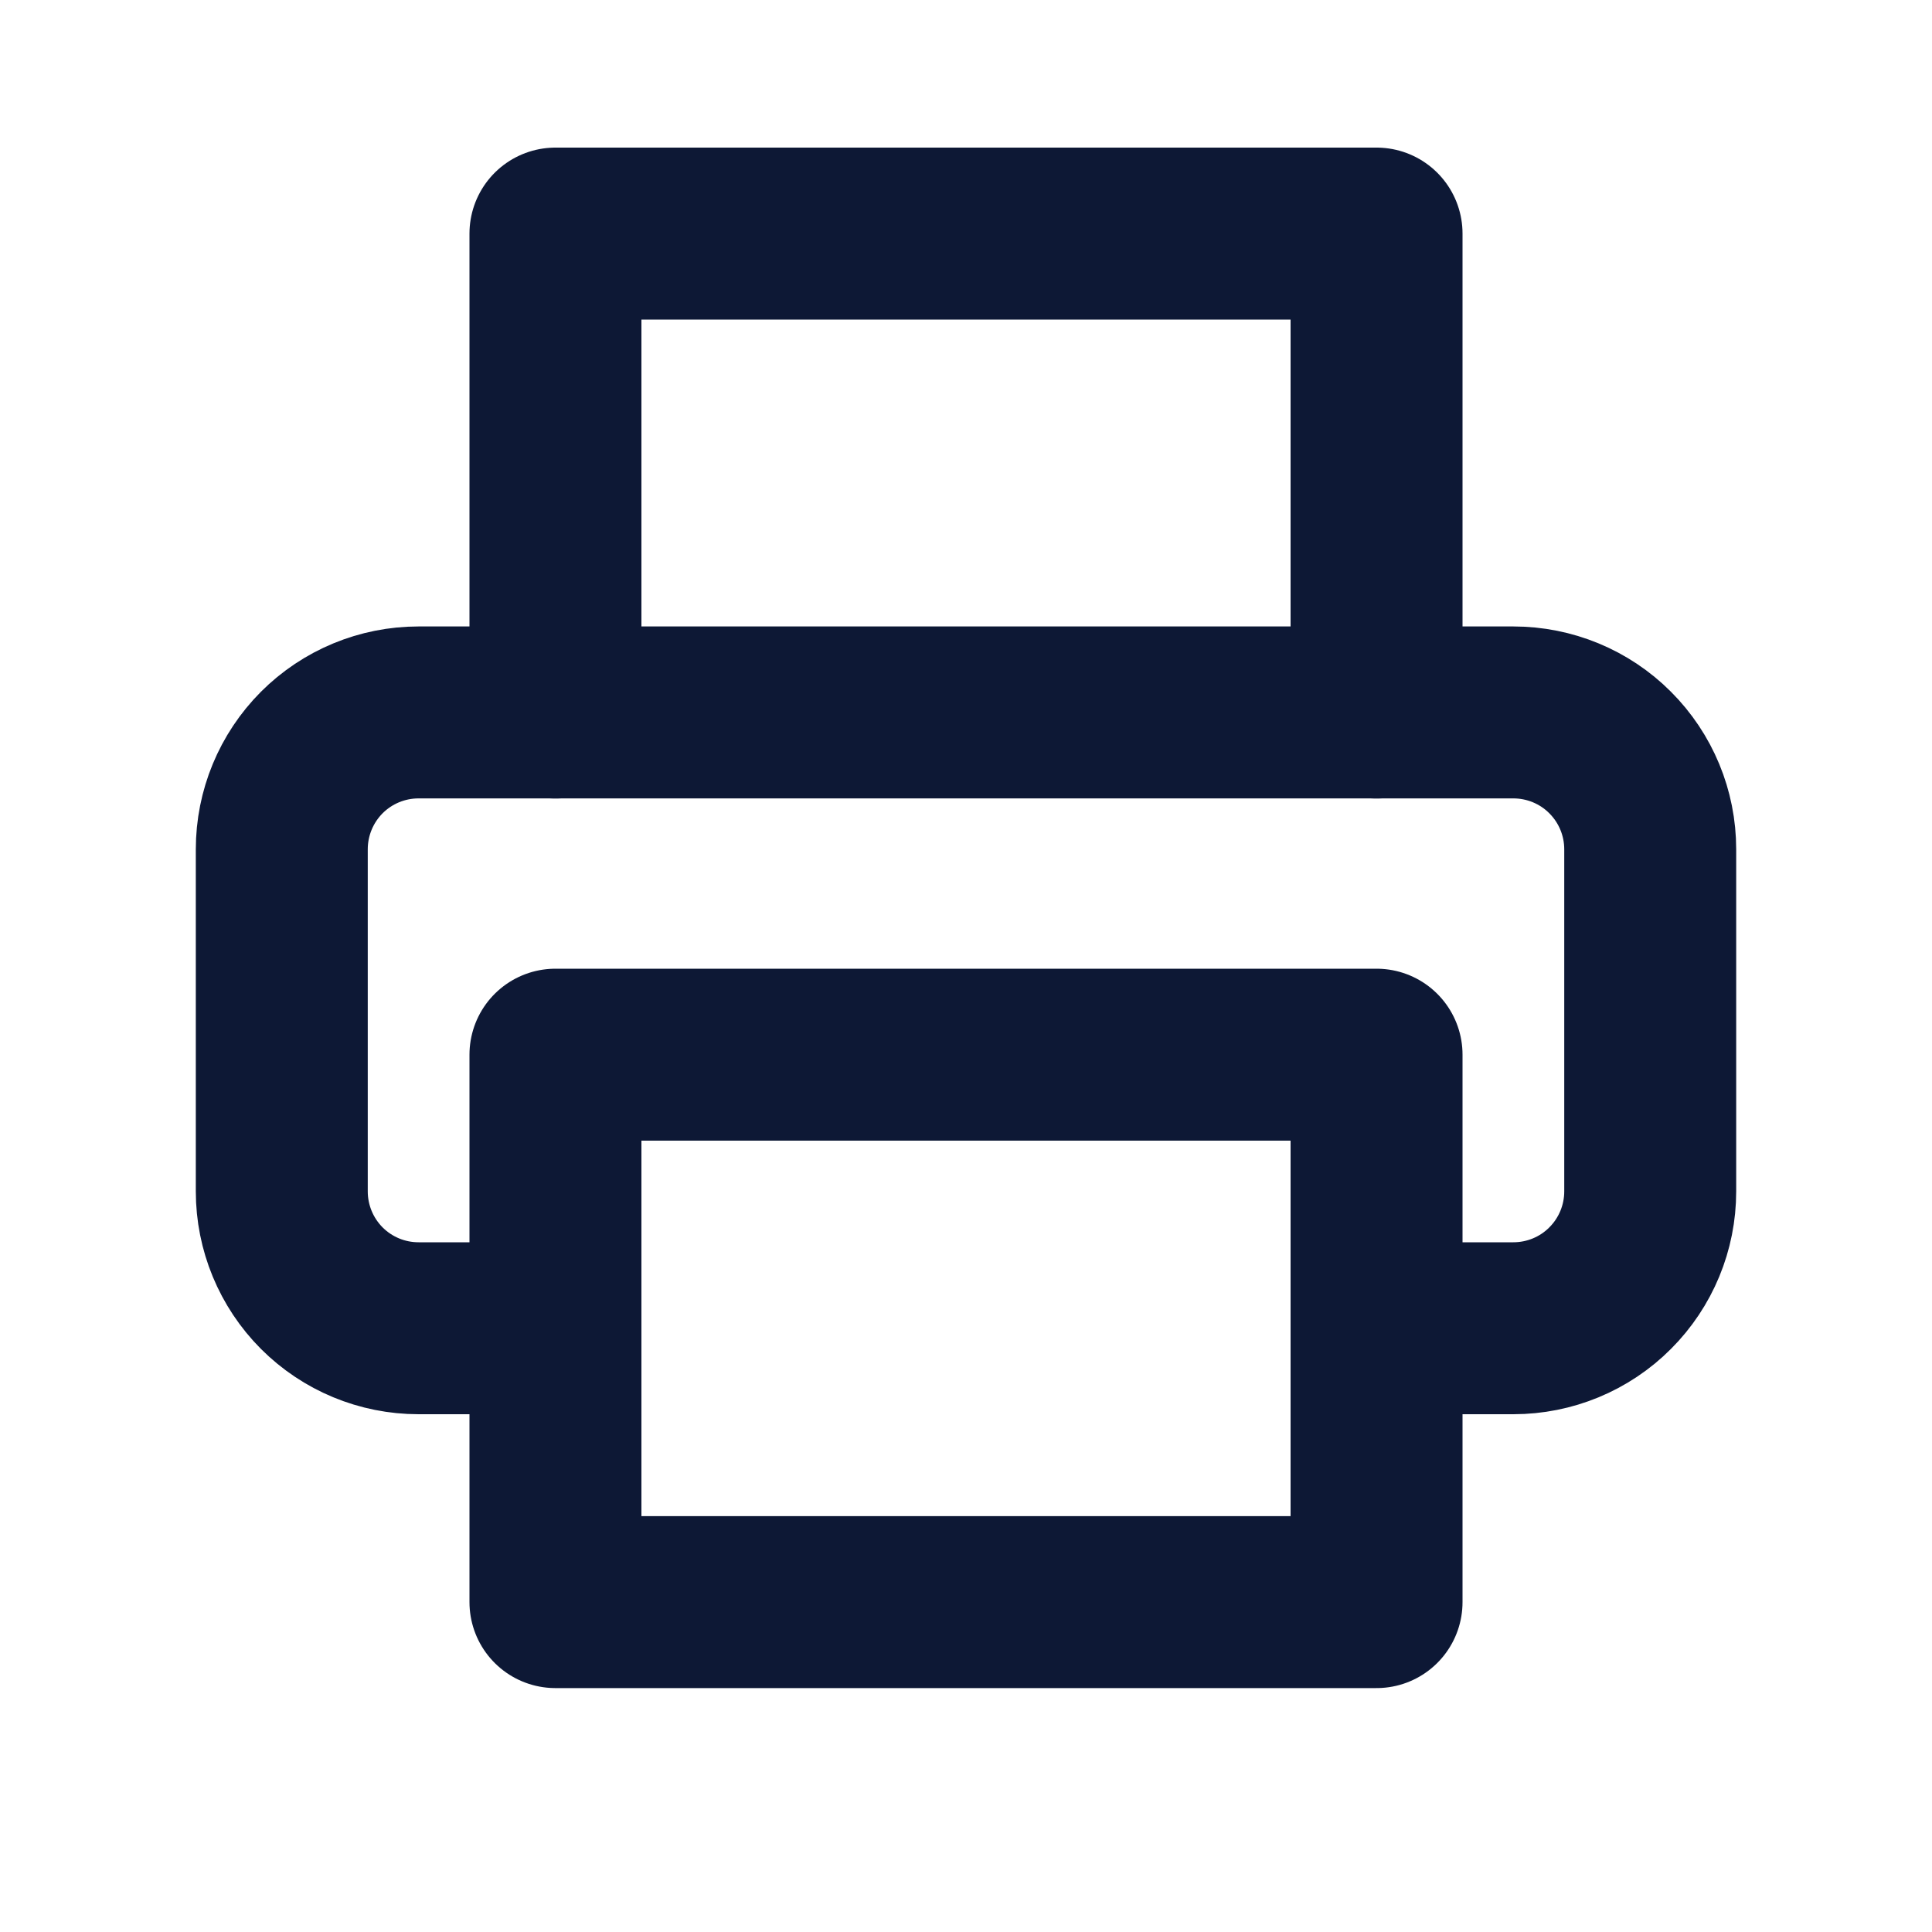 <svg width="20" height="20" viewBox="0 0 20 20" fill="none" xmlns="http://www.w3.org/2000/svg">
<path d="M5.75 7.376V2.418H14.25V7.376" stroke="#0D1835" stroke-width="1.78" stroke-linecap="round" stroke-linejoin="round"/>
<path d="M5.75 13.75H4.333C3.957 13.75 3.597 13.601 3.331 13.335C3.066 13.069 2.917 12.709 2.917 12.333V8.792C2.917 8.416 3.066 8.056 3.331 7.79C3.597 7.524 3.957 7.375 4.333 7.375H15.666C16.042 7.375 16.403 7.524 16.668 7.79C16.934 8.056 17.083 8.416 17.083 8.792V12.333C17.083 12.709 16.934 13.069 16.668 13.335C16.403 13.601 16.042 13.75 15.666 13.75H14.25" stroke="#0D1835" stroke-width="1.78" stroke-linecap="round" stroke-linejoin="round"/>
<path d="M14.25 10.918H5.75V16.585H14.25V10.918Z" stroke="#0D1835" stroke-width="1.78" stroke-linecap="round" stroke-linejoin="round"/>
</svg>
